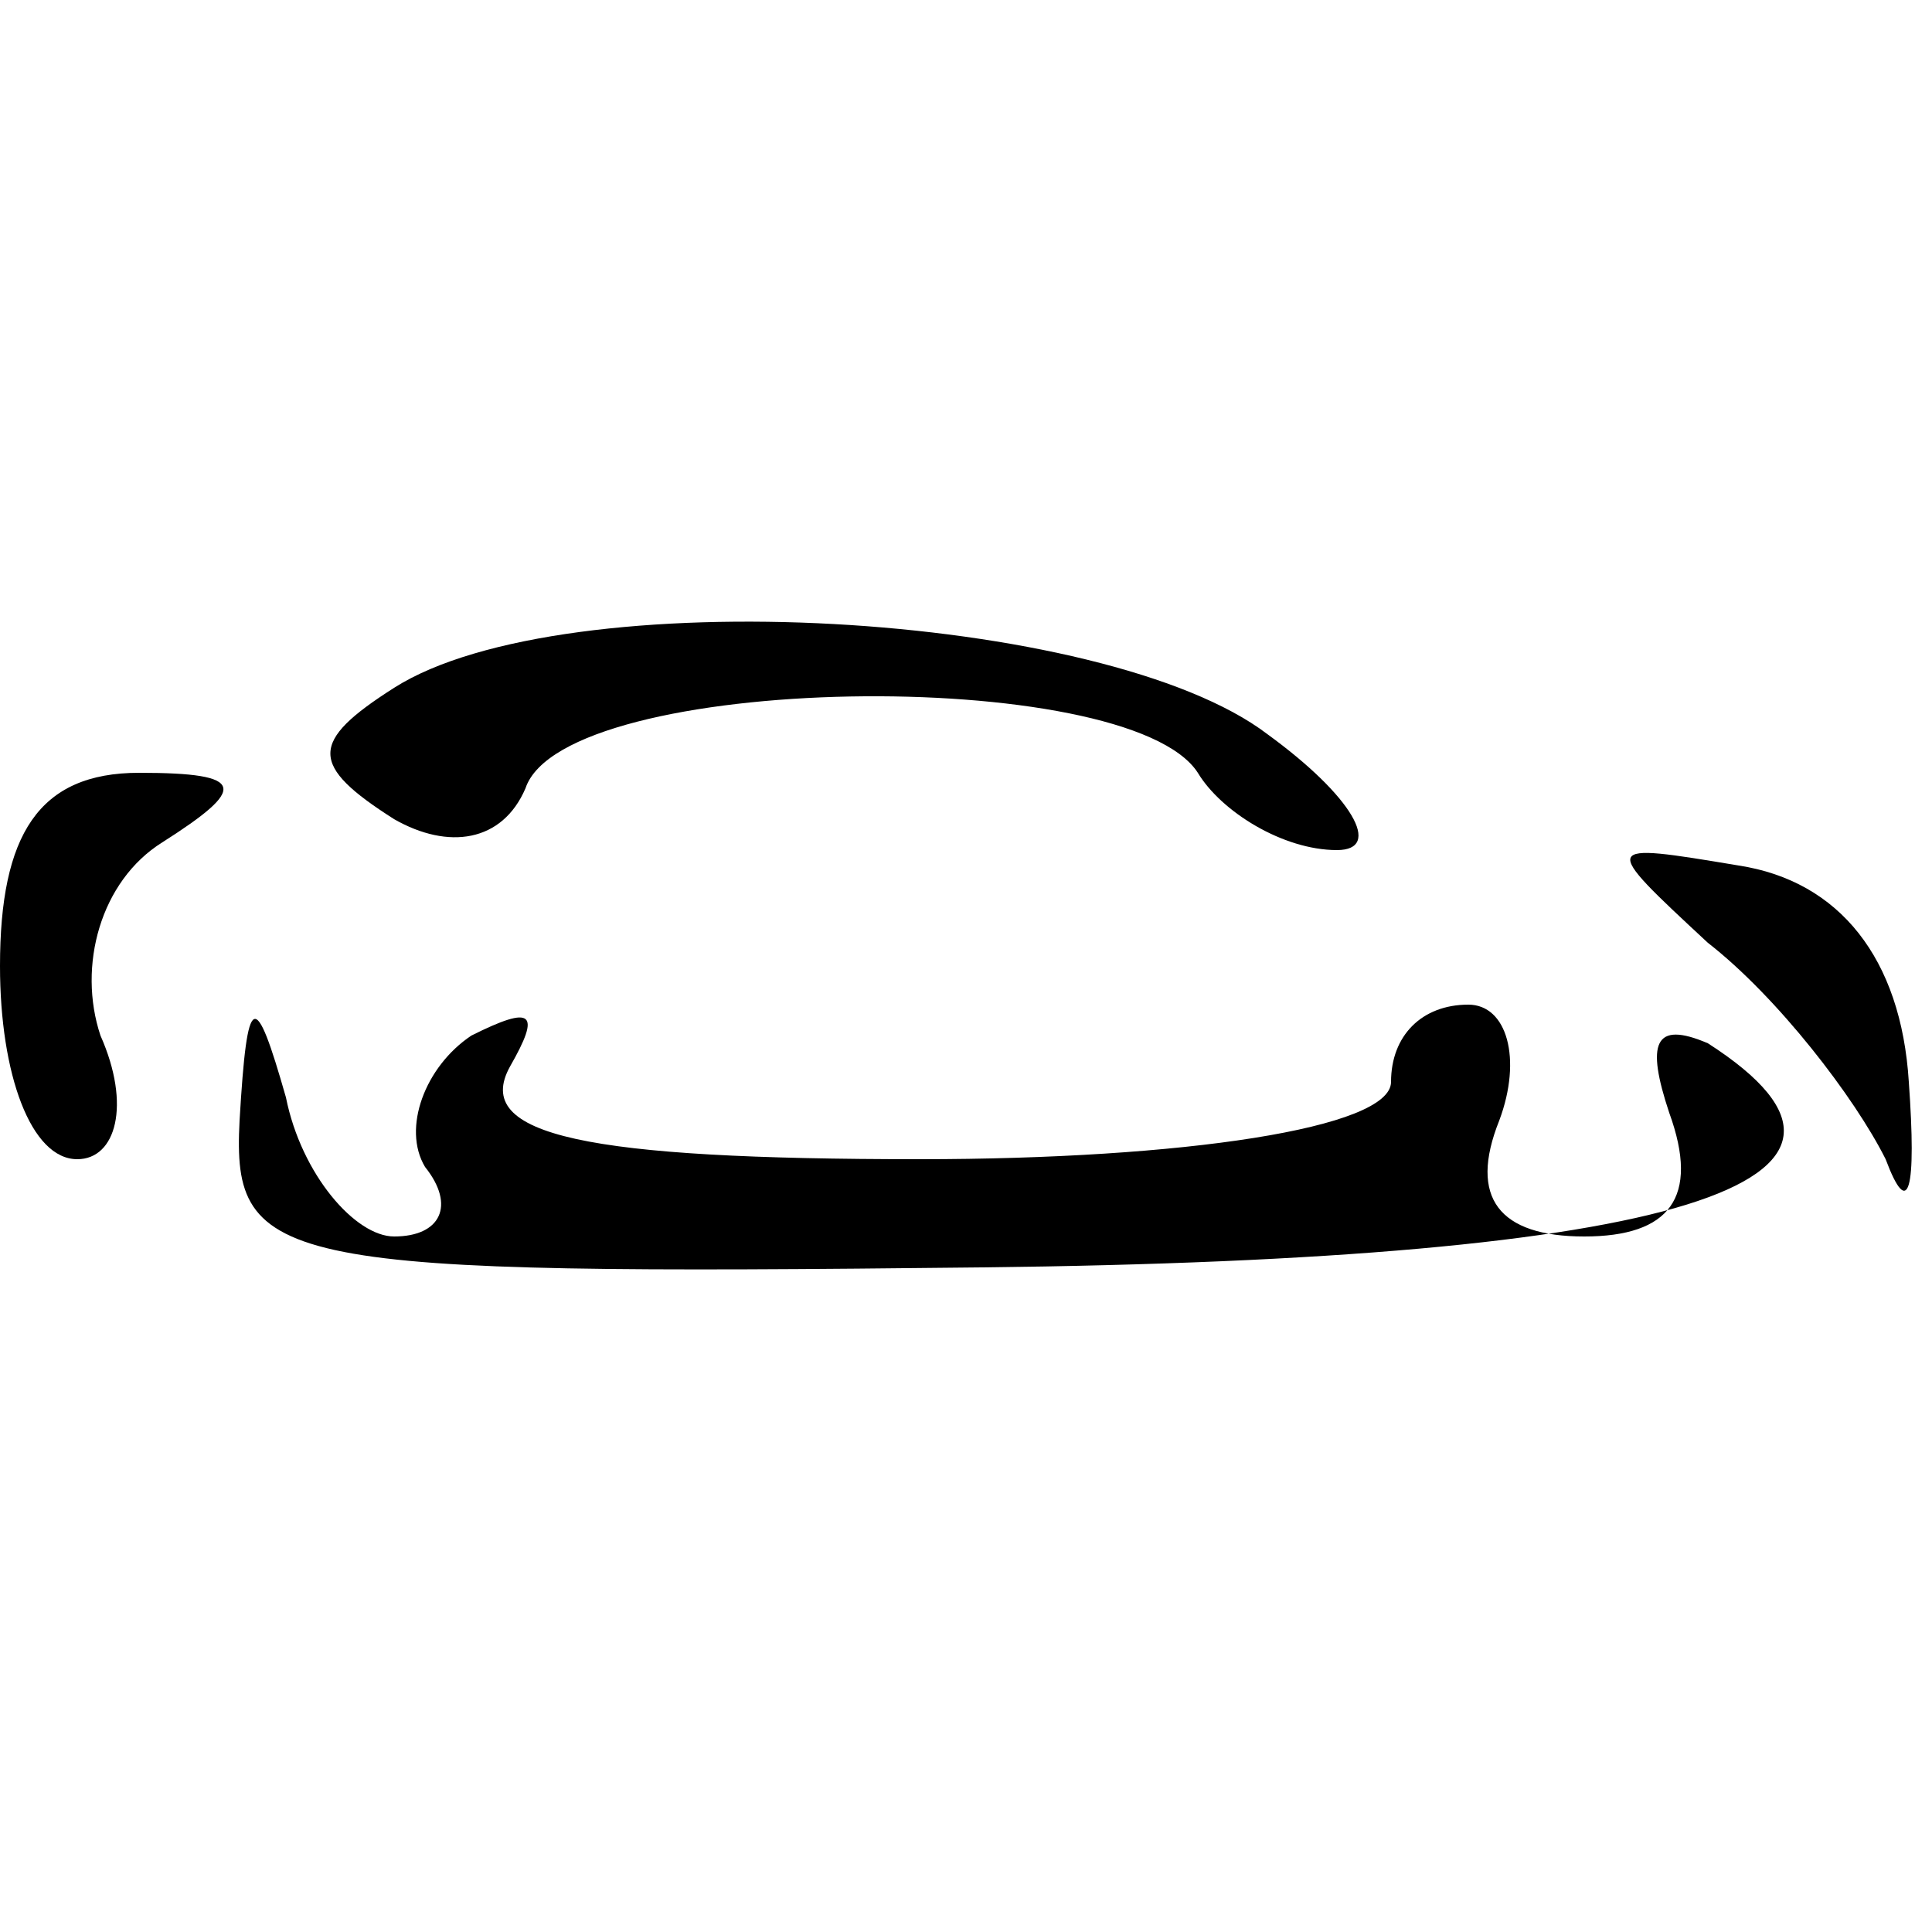 <?xml version="1.0" standalone="no"?>
<!DOCTYPE svg PUBLIC "-//W3C//DTD SVG 20010904//EN"
 "http://www.w3.org/TR/2001/REC-SVG-20010904/DTD/svg10.dtd">
<svg version="1.0" xmlns="http://www.w3.org/2000/svg"
 width="25pt" height="25pt" viewBox="0 0 25 25"
 preserveAspectRatio="xMidYMid meet">

<g transform="translate(0,25) scale(0.1,-0.1)"
fill="#000000" stroke="none">
<path d="M51 161 c-11 -7 -11 -10 0 -17 7 -4 14 -3 17 4 5 15 78 16 87 2 3 -5
11 -10 18 -10 6 0 2 7 -9 15 -21 16 -91 20 -113 6z"/>
<path d="M0 125 c0 -14 4 -25 10 -25 5 0 7 7 3 16 -3 9 0 20 8 25 11 7 11 9
-3 9 -13 0 -18 -8 -18 -25z"/>
<path d="M221 128 c9 -7 19 -20 23 -28 3 -8 4 -4 3 10 -1 16 -9 26 -22 28 -18
3 -18 3 -4 -10z"/>
<path d="M31 105 c-1 -19 5 -20 96 -19 90 1 122 11 94 29 -7 3 -8 0 -5 -9 4
-11 0 -16 -11 -16 -11 0 -15 5 -11 15 3 8 1 15 -4 15 -6 0 -10 -4 -10 -10 0
-6 -27 -10 -61 -10 -43 0 -58 3 -53 12 4 7 3 8 -5 4 -6 -4 -9 -12 -6 -17 4 -5
2 -9 -4 -9 -5 0 -12 8 -14 18 -4 14 -5 14 -6 -3z"/>
</g>
</svg>
